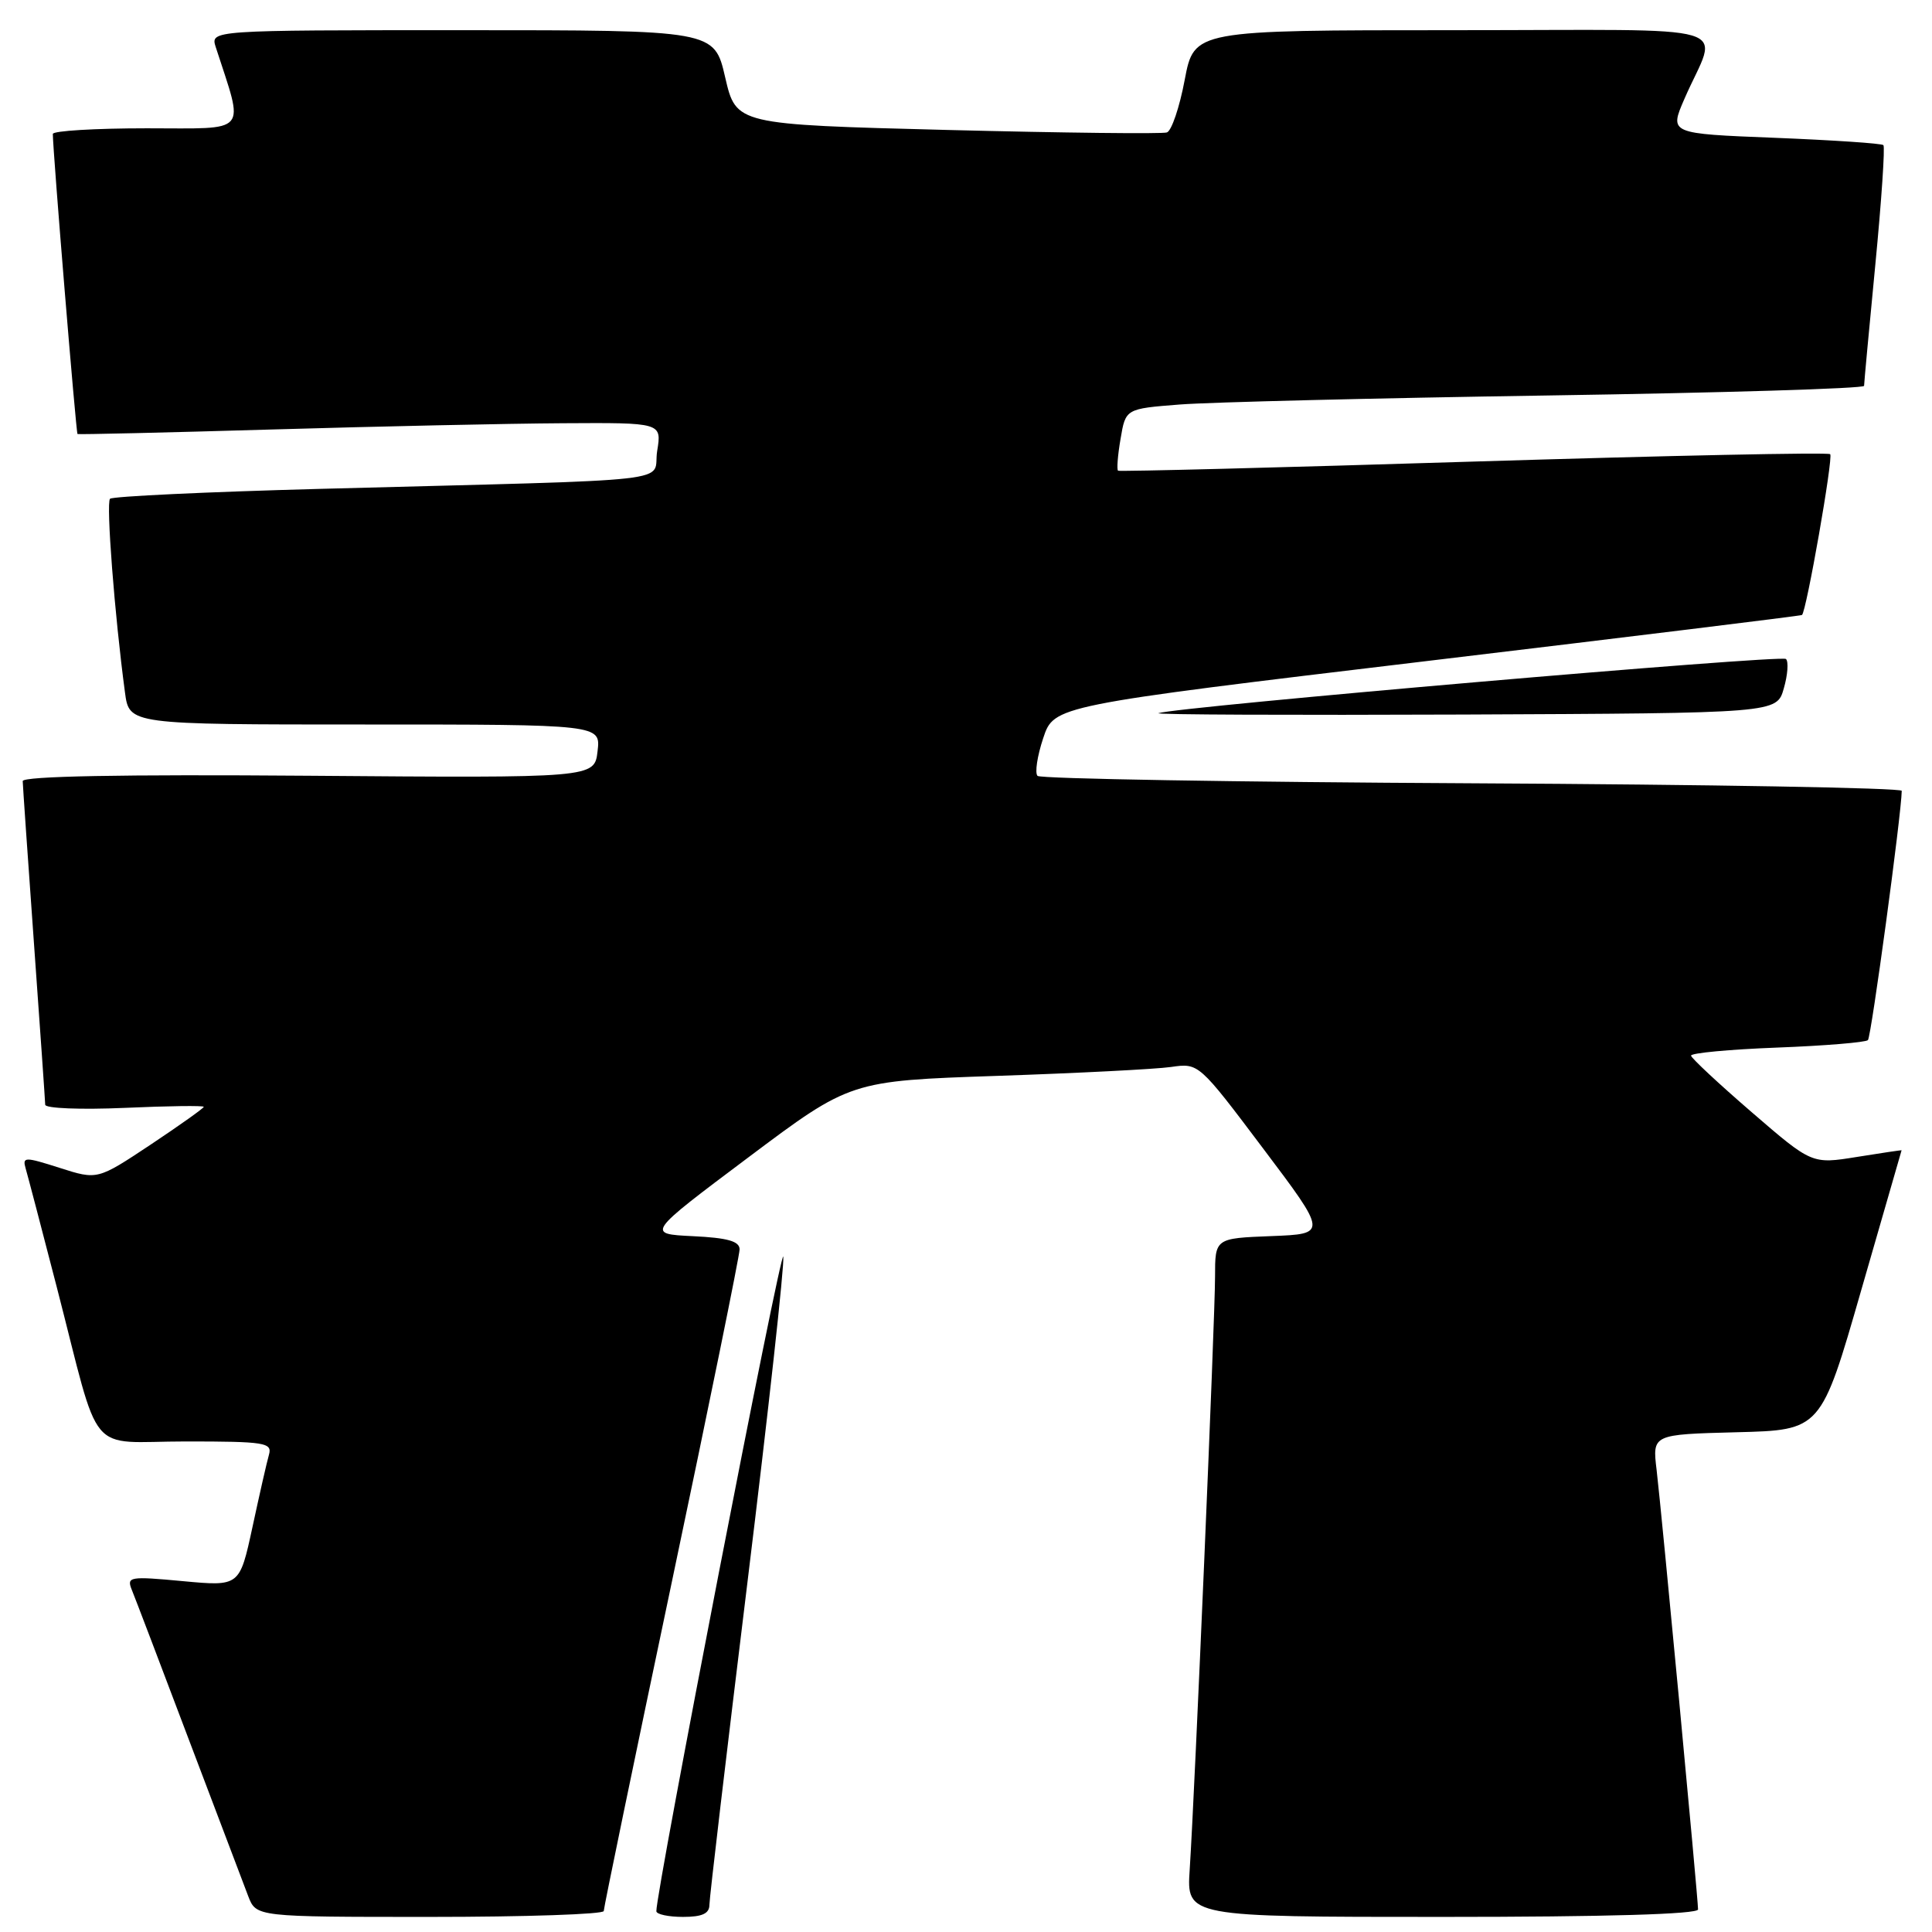 <?xml version="1.0" encoding="UTF-8" standalone="no"?>
<!DOCTYPE svg PUBLIC "-//W3C//DTD SVG 1.1//EN" "http://www.w3.org/Graphics/SVG/1.1/DTD/svg11.dtd" >
<svg xmlns="http://www.w3.org/2000/svg" xmlns:xlink="http://www.w3.org/1999/xlink" version="1.1" viewBox="0 0 256 256">
 <g >
 <path fill="currentColor"
d=" M 80.00 253.22 C 80.00 252.79 84.05 233.22 89.00 209.72 C 93.95 186.23 98.00 166.35 98.00 165.55 C 98.00 164.47 96.42 164.02 91.82 163.80 C 85.64 163.50 85.64 163.50 99.16 153.36 C 112.68 143.22 112.68 143.22 132.09 142.56 C 142.76 142.20 153.15 141.67 155.17 141.38 C 158.84 140.85 158.84 140.85 167.37 152.18 C 175.90 163.50 175.90 163.50 168.45 163.79 C 161.00 164.08 161.00 164.08 161.00 169.18 C 161.00 174.64 158.32 237.38 157.64 247.75 C 157.23 254.00 157.23 254.00 191.12 254.00 C 212.80 254.00 225.00 253.64 225.00 253.01 C 225.00 251.53 220.16 200.23 219.51 194.78 C 218.94 190.07 218.94 190.07 230.11 189.78 C 241.29 189.50 241.29 189.50 246.61 171.00 C 249.54 160.82 251.95 152.46 251.97 152.42 C 251.99 152.38 249.32 152.77 246.05 153.30 C 240.09 154.26 240.09 154.26 232.12 147.38 C 227.74 143.60 224.12 140.22 224.07 139.88 C 224.03 139.53 229.17 139.05 235.48 138.81 C 241.79 138.57 247.21 138.12 247.51 137.82 C 247.95 137.39 251.95 107.86 251.99 104.79 C 252.00 104.40 226.39 103.95 195.08 103.79 C 163.78 103.63 137.86 103.19 137.48 102.81 C 137.10 102.43 137.44 100.18 138.23 97.81 C 139.66 93.50 139.66 93.50 189.08 87.59 C 216.26 84.34 238.62 81.60 238.77 81.49 C 239.35 81.07 242.94 60.61 242.51 60.18 C 242.26 59.92 221.00 60.37 195.28 61.16 C 169.55 61.96 148.34 62.50 148.15 62.37 C 147.96 62.24 148.10 60.34 148.48 58.15 C 149.15 54.16 149.15 54.16 156.32 53.60 C 160.27 53.29 182.29 52.75 205.25 52.40 C 228.21 52.05 247.00 51.48 247.00 51.13 C 247.00 50.78 247.67 43.56 248.49 35.07 C 249.31 26.58 249.79 19.46 249.56 19.23 C 249.34 19.00 242.86 18.57 235.17 18.26 C 221.19 17.71 221.19 17.71 223.19 13.11 C 227.65 2.83 231.58 4.00 192.59 4.00 C 158.23 4.00 158.23 4.00 156.98 10.58 C 156.30 14.20 155.24 17.34 154.62 17.55 C 154.00 17.76 140.91 17.61 125.52 17.22 C 97.54 16.50 97.54 16.50 96.09 10.25 C 94.65 4.00 94.65 4.00 61.26 4.00 C 27.87 4.00 27.87 4.00 28.59 6.25 C 32.37 17.94 33.17 17.00 19.45 17.00 C 12.60 17.00 7.00 17.34 7.00 17.75 C 7.00 19.99 10.08 57.40 10.27 57.51 C 10.40 57.59 21.98 57.32 36.00 56.91 C 50.02 56.50 67.39 56.12 74.59 56.08 C 87.69 56.00 87.69 56.00 87.08 59.75 C 86.38 64.06 91.69 63.47 42.33 64.78 C 27.39 65.18 14.90 65.77 14.58 66.09 C 14.04 66.63 15.18 81.48 16.56 91.75 C 17.12 96.00 17.12 96.00 48.36 96.00 C 79.60 96.00 79.60 96.00 79.18 99.54 C 78.77 103.09 78.77 103.09 40.88 102.79 C 16.09 102.60 3.00 102.85 3.01 103.50 C 3.02 104.05 3.69 113.72 4.50 125.00 C 5.31 136.28 5.98 145.90 5.99 146.38 C 5.99 146.87 10.73 147.05 16.50 146.80 C 22.28 146.54 27.00 146.48 27.00 146.66 C 27.00 146.84 23.83 149.09 19.96 151.67 C 12.91 156.35 12.91 156.35 7.91 154.75 C 3.27 153.27 2.95 153.27 3.40 154.83 C 3.67 155.75 5.52 162.80 7.51 170.50 C 13.47 193.58 11.31 191.00 24.64 191.00 C 35.11 191.00 36.09 191.16 35.64 192.75 C 35.36 193.71 34.38 198.04 33.45 202.36 C 31.75 210.21 31.75 210.21 24.23 209.51 C 17.17 208.85 16.76 208.92 17.46 210.65 C 17.88 211.67 21.28 220.60 25.02 230.50 C 28.77 240.40 32.31 249.74 32.89 251.25 C 33.95 254.00 33.95 254.00 56.98 254.00 C 69.64 254.00 80.00 253.65 80.00 253.22 Z  M 94.00 252.40 C 94.00 251.52 96.27 232.29 99.04 209.67 C 101.81 187.05 103.95 167.64 103.79 166.52 C 103.55 164.87 86.89 250.82 86.97 253.25 C 86.99 253.66 88.58 254.00 90.50 254.00 C 93.04 254.00 94.00 253.56 94.00 252.40 Z  M 236.36 91.23 C 236.88 89.44 237.01 87.67 236.65 87.32 C 236.07 86.73 155.90 93.66 153.50 94.50 C 152.95 94.70 171.16 94.77 193.96 94.68 C 235.43 94.50 235.43 94.50 236.36 91.23 Z "/>
</g>
</svg>